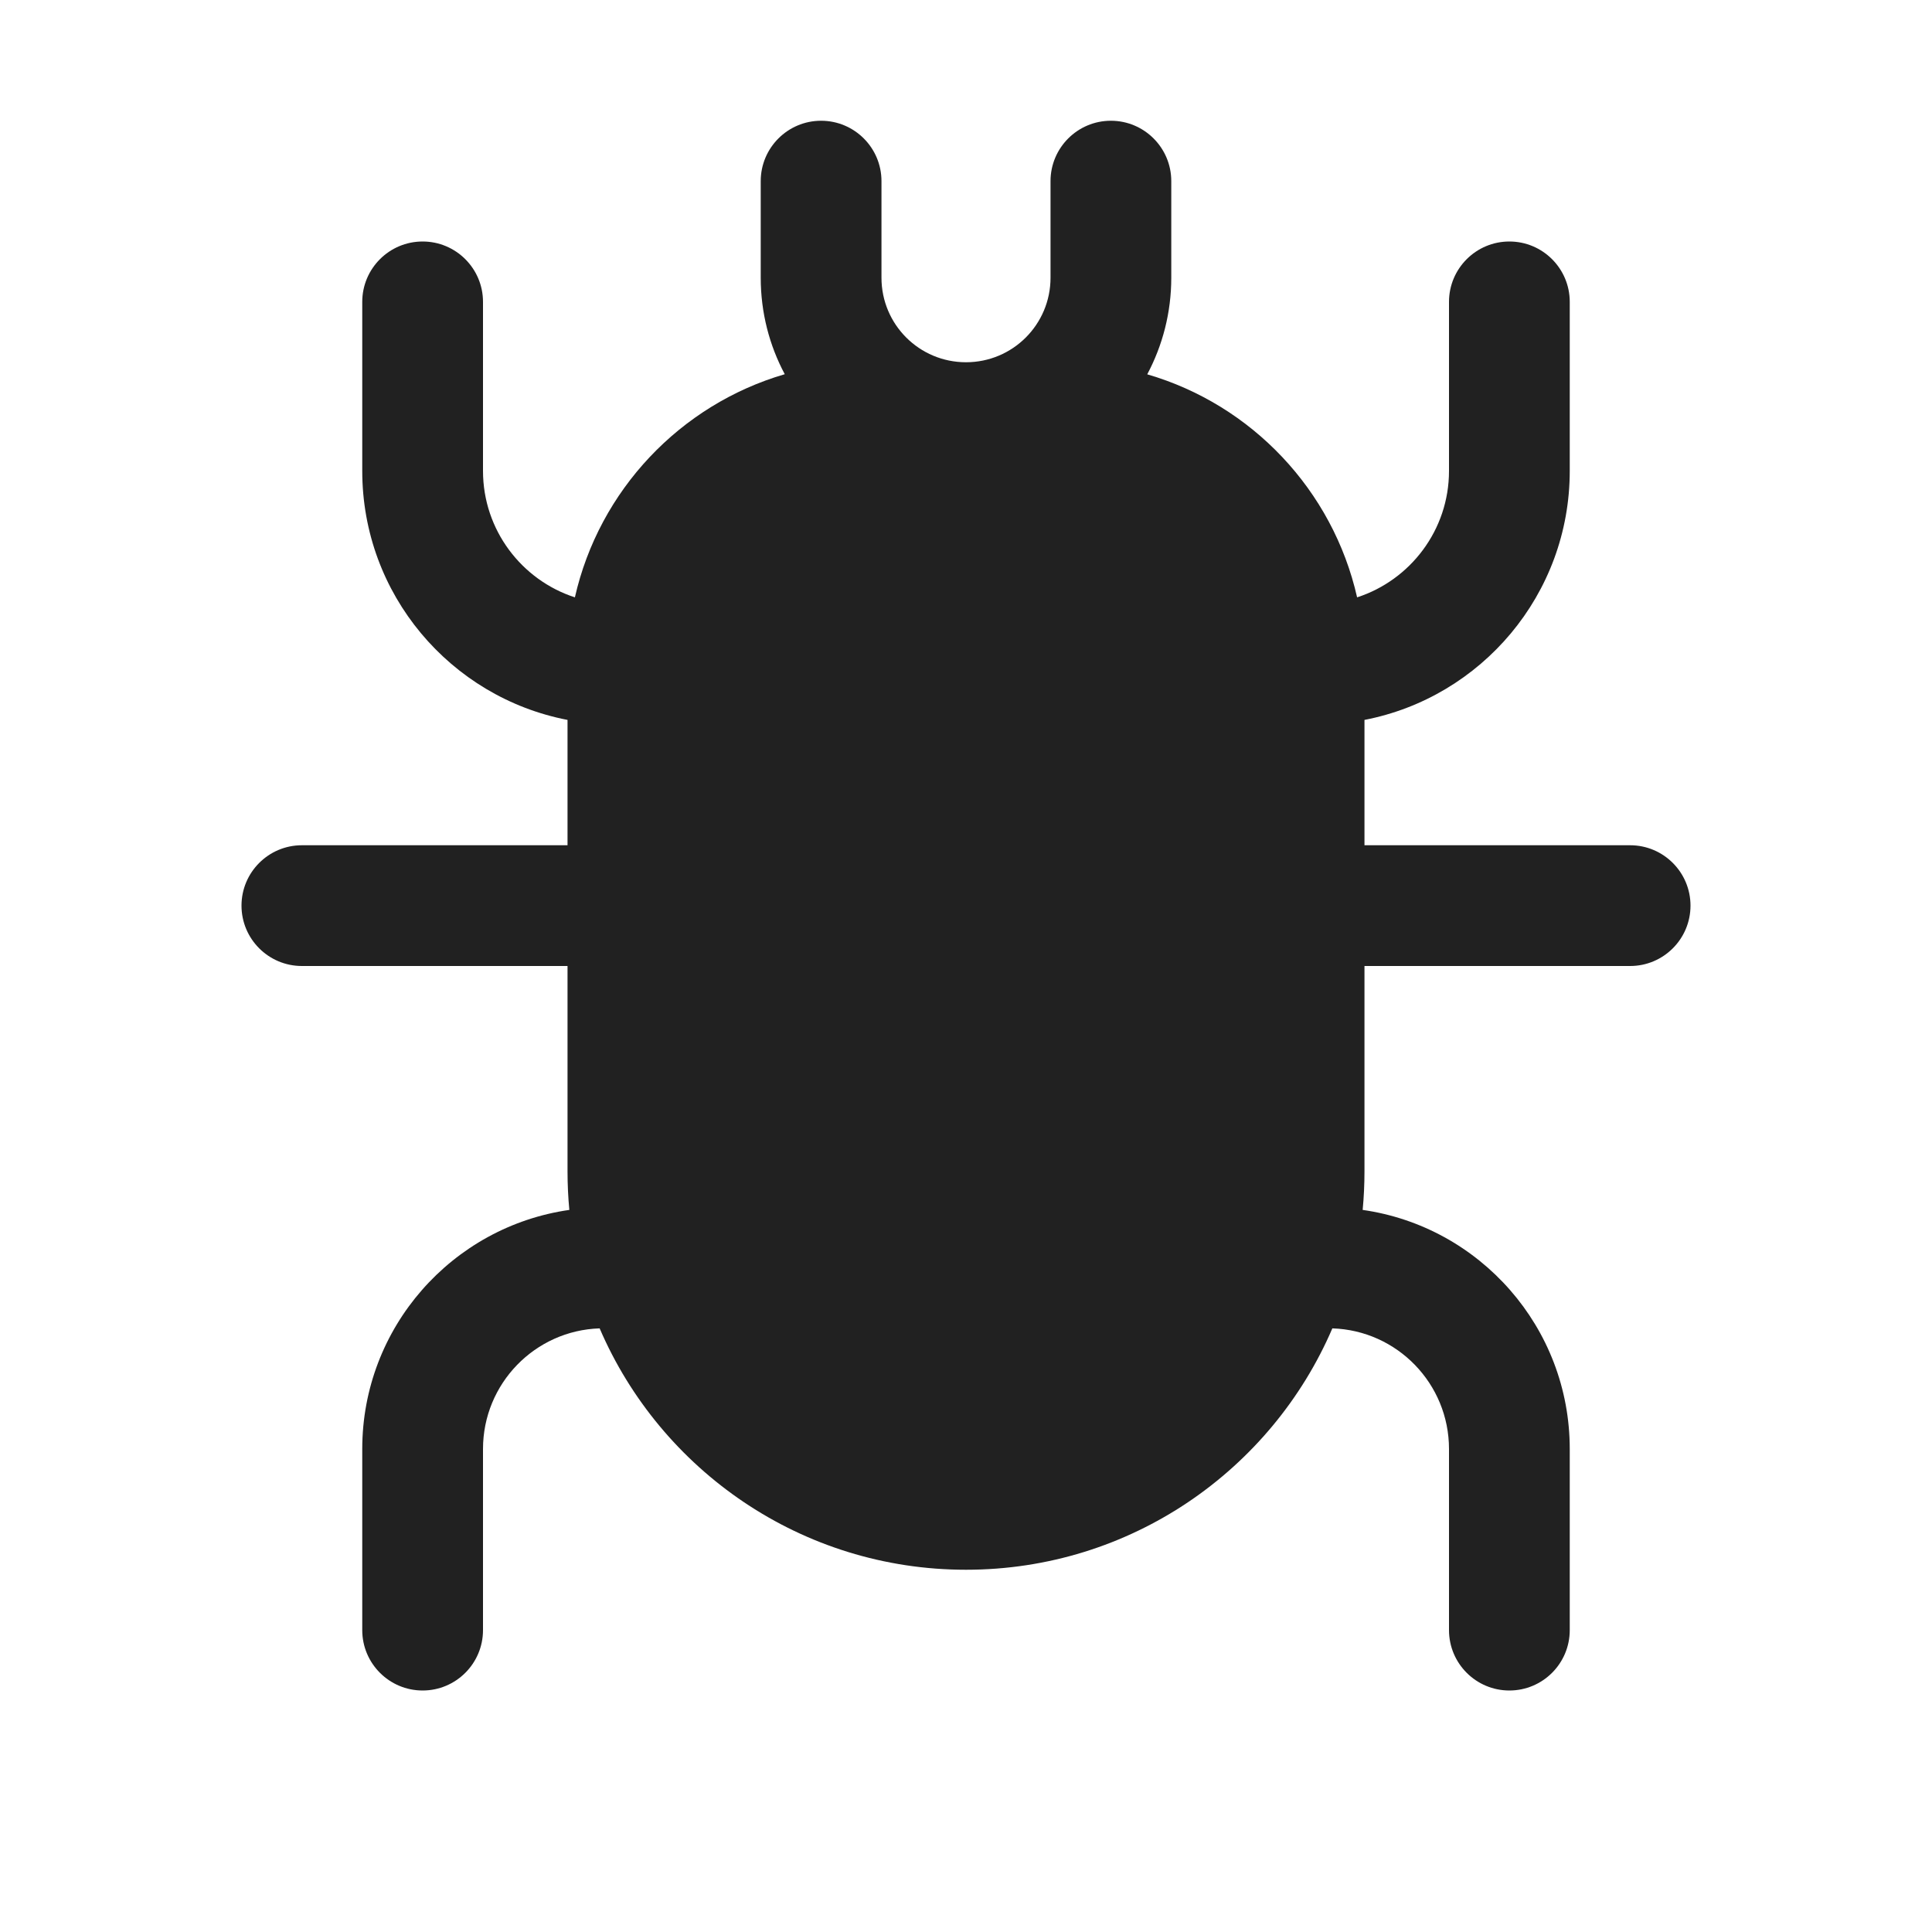 <svg viewBox="0 0 16 16" fill="none" xmlns="http://www.w3.org/2000/svg" height="1em" width="1em">
  <path d="M7.3 1.5C7.3 1.224 7.076 1 6.8 1C6.524 1 6.3 1.224 6.3 1.5V2.3C6.3 2.589 6.372 2.861 6.499 3.099C5.633 3.352 4.962 4.06 4.761 4.947C4.32 4.804 4 4.389 4 3.9V2.5C4 2.224 3.776 2 3.5 2C3.224 2 3 2.224 3 2.5V3.9C3 4.923 3.731 5.775 4.7 5.962V7H2.5C2.224 7 2 7.224 2 7.5C2 7.776 2.224 8 2.5 8H4.7V9.7C4.7 9.808 4.705 9.915 4.715 10.02C3.746 10.158 3 10.992 3 12V13.5C3 13.776 3.224 14 3.5 14C3.776 14 4 13.776 4 13.5V12C4 11.459 4.43 11.018 4.966 11.001C5.471 12.176 6.639 13 8 13C9.361 13 10.529 12.176 11.034 11.001C11.57 11.018 12 11.459 12 12V13.5C12 13.776 12.224 14 12.5 14C12.776 14 13 13.776 13 13.5V12C13 10.992 12.254 10.158 11.285 10.02C11.295 9.915 11.3 9.808 11.3 9.7V8H13.5C13.776 8 14 7.776 14 7.5C14 7.224 13.776 7 13.5 7H11.3V5.962C12.268 5.775 13 4.923 13 3.9V2.5C13 2.224 12.776 2 12.5 2C12.224 2 12 2.224 12 2.5V3.9C12 4.389 11.68 4.804 11.239 4.947C11.038 4.06 10.367 3.352 9.501 3.1C9.628 2.861 9.7 2.589 9.7 2.3V1.5C9.7 1.224 9.476 1 9.2 1C8.924 1 8.7 1.224 8.7 1.5V2.3C8.7 2.687 8.387 3 8 3C7.613 3 7.3 2.687 7.3 2.3V1.5Z" fill="#212121"/>
</svg>
